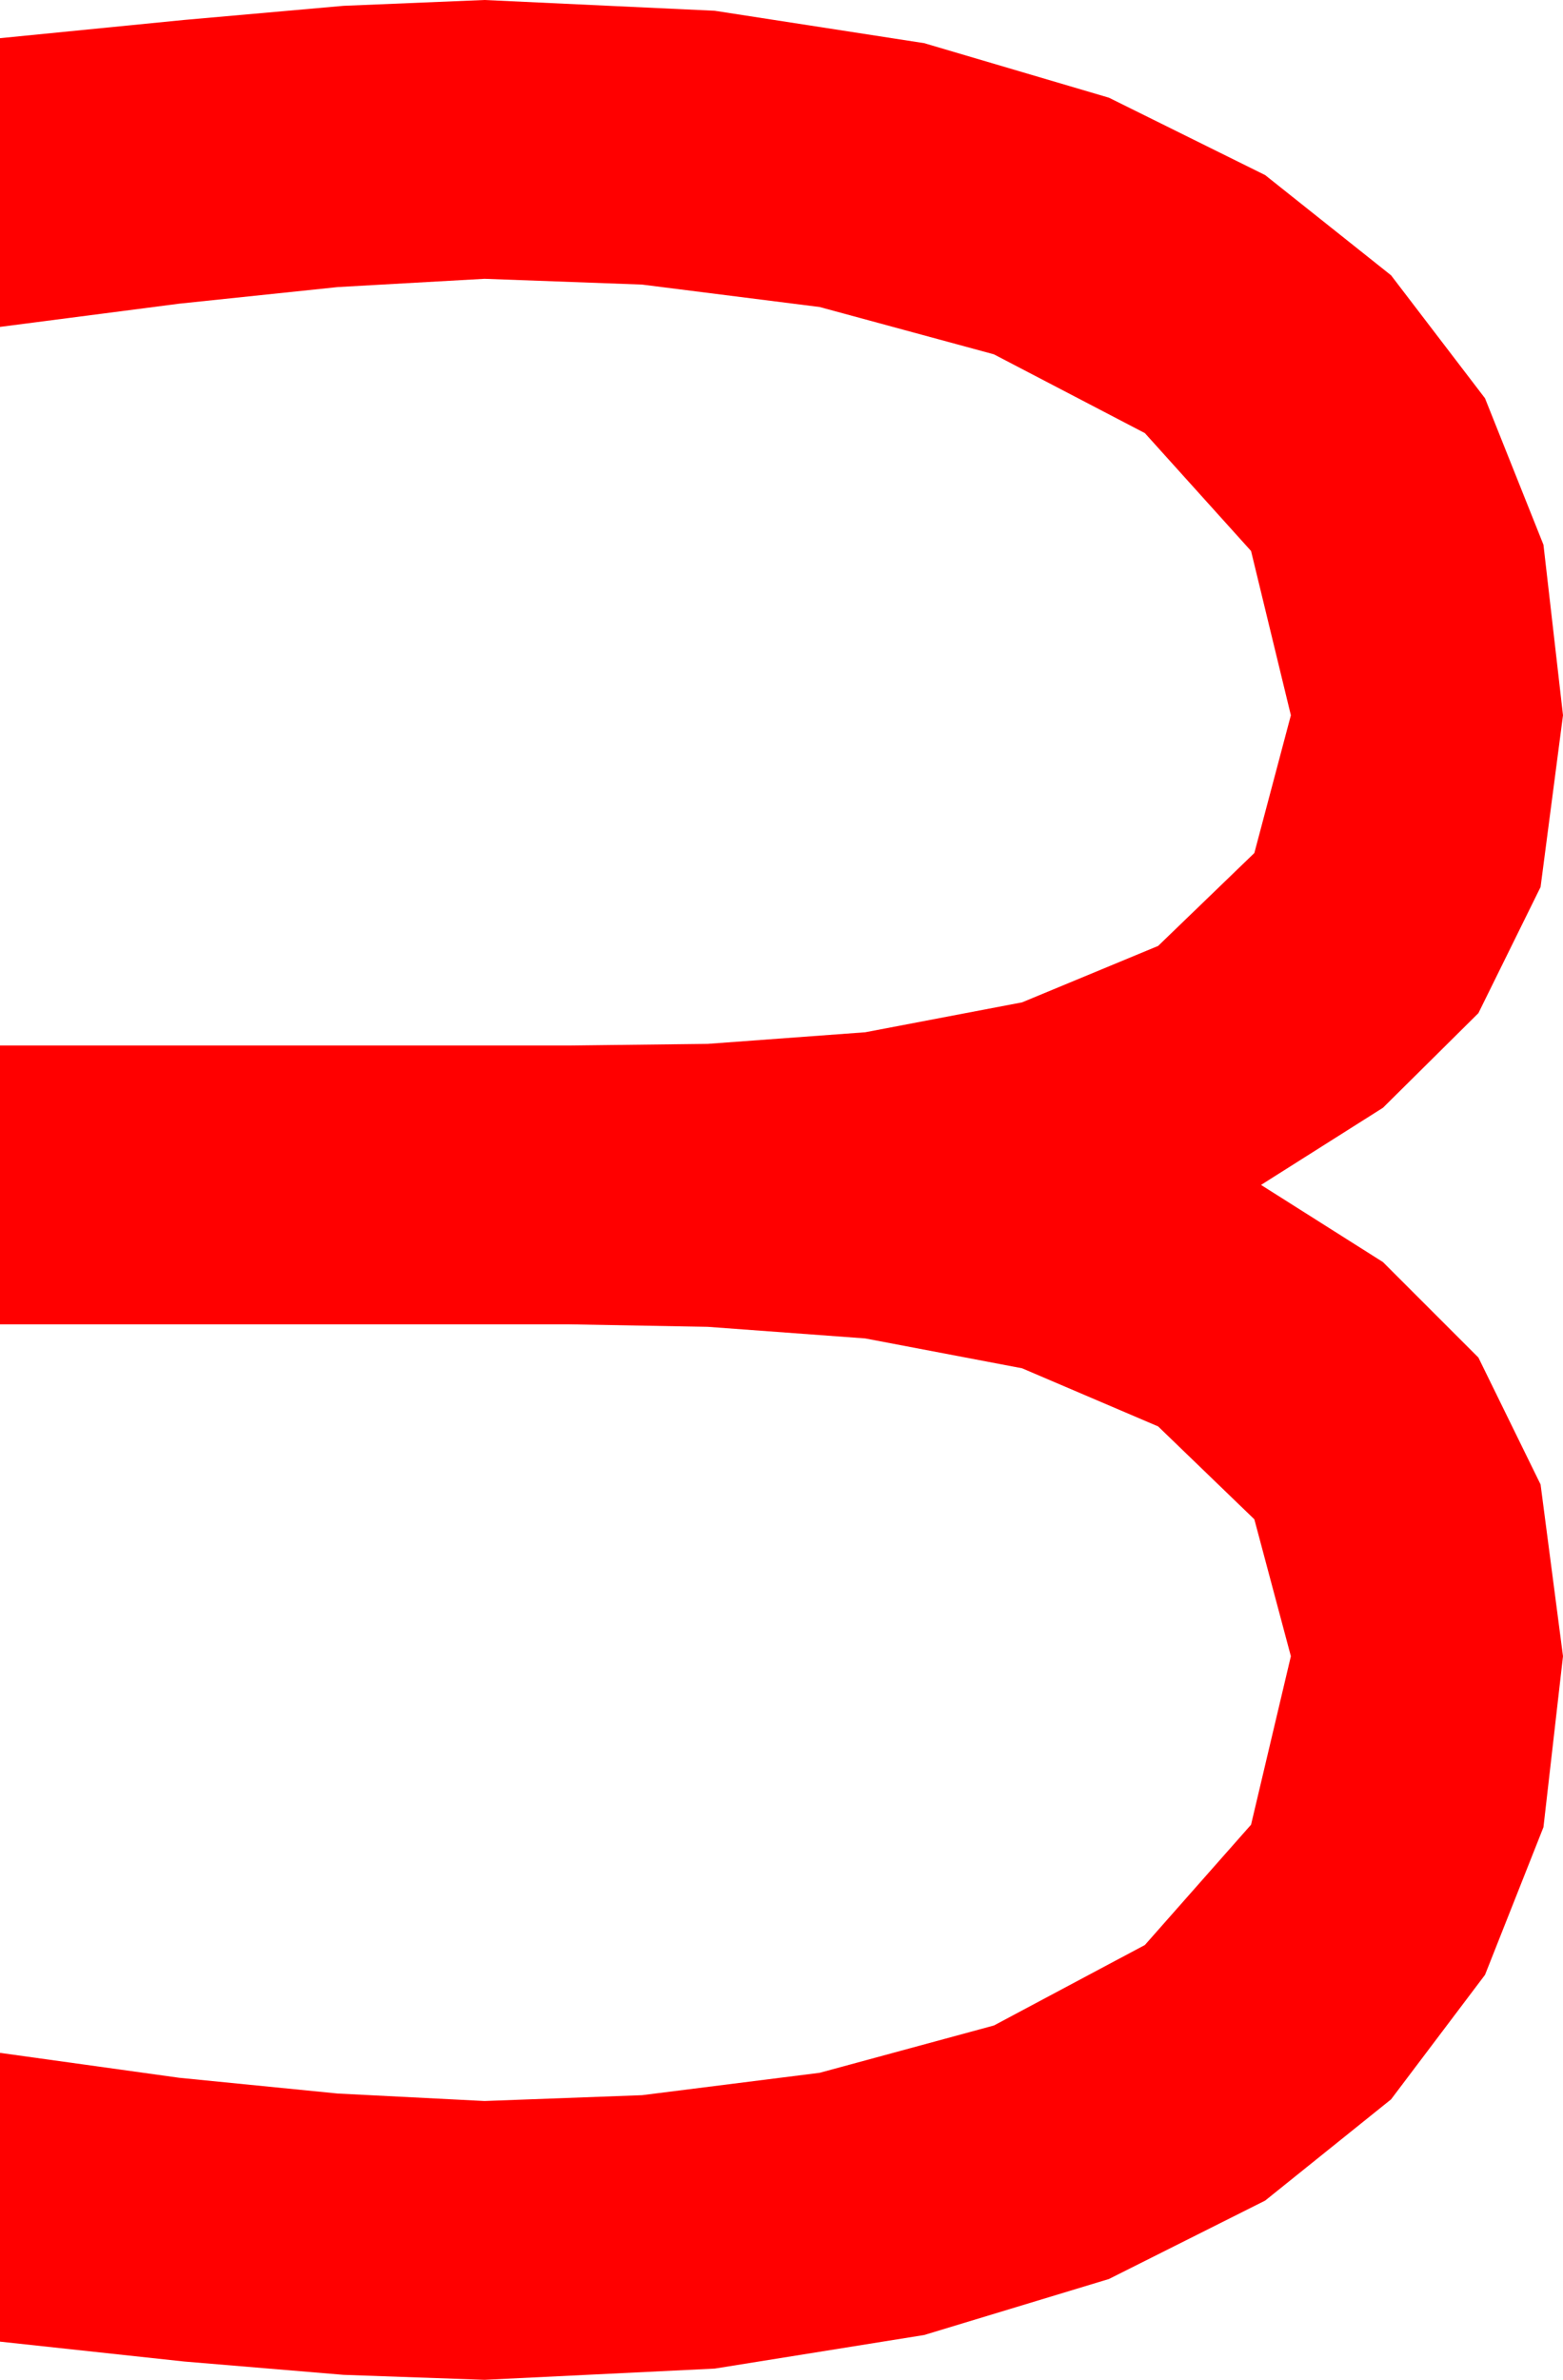 <?xml version="1.0" encoding="utf-8"?>
<!DOCTYPE svg PUBLIC "-//W3C//DTD SVG 1.1//EN" "http://www.w3.org/Graphics/SVG/1.1/DTD/svg11.dtd">
<svg width="27.598" height="42.012" xmlns="http://www.w3.org/2000/svg" xmlns:xlink="http://www.w3.org/1999/xlink" xmlns:xml="http://www.w3.org/XML/1998/namespace" version="1.1">
  <g>
    <g>
      <path style="fill:#FF0000;fill-opacity:1" d="M8.555,0L12.62,0.19 16.318,0.762 19.581,1.725 22.339,3.091 24.562,4.86 26.221,7.031 27.253,9.617 27.598,12.627 27.202,15.659 26.104,17.886 24.419,19.556 22.266,20.918 24.419,22.28 26.104,23.965 27.202,26.206 27.598,29.238 27.253,32.256 26.221,34.863 24.562,37.061 22.339,38.848 19.581,40.232 16.318,41.221 12.62,41.814 8.555,42.012 6.064,41.924 3.252,41.689 0,41.338 0,36.24 3.164,36.68 5.962,36.958 8.555,37.09 11.338,36.987 14.473,36.592 17.549,35.757 20.215,34.336 22.09,32.212 22.793,29.238 22.148,26.821 20.449,25.181 18.047,24.155 15.278,23.628 12.495,23.423 10.049,23.379 0,23.379 0,18.457 10.049,18.457 12.495,18.428 15.278,18.223 18.047,17.695 20.449,16.699 22.148,15.059 22.793,12.627 22.09,9.727 20.215,7.646 17.549,6.255 14.473,5.42 11.338,5.024 8.555,4.922 5.962,5.068 3.164,5.361 0,5.771 0,0.674 3.252,0.352 6.064,0.103 8.555,0z" />
    </g>
  </g>
</svg>